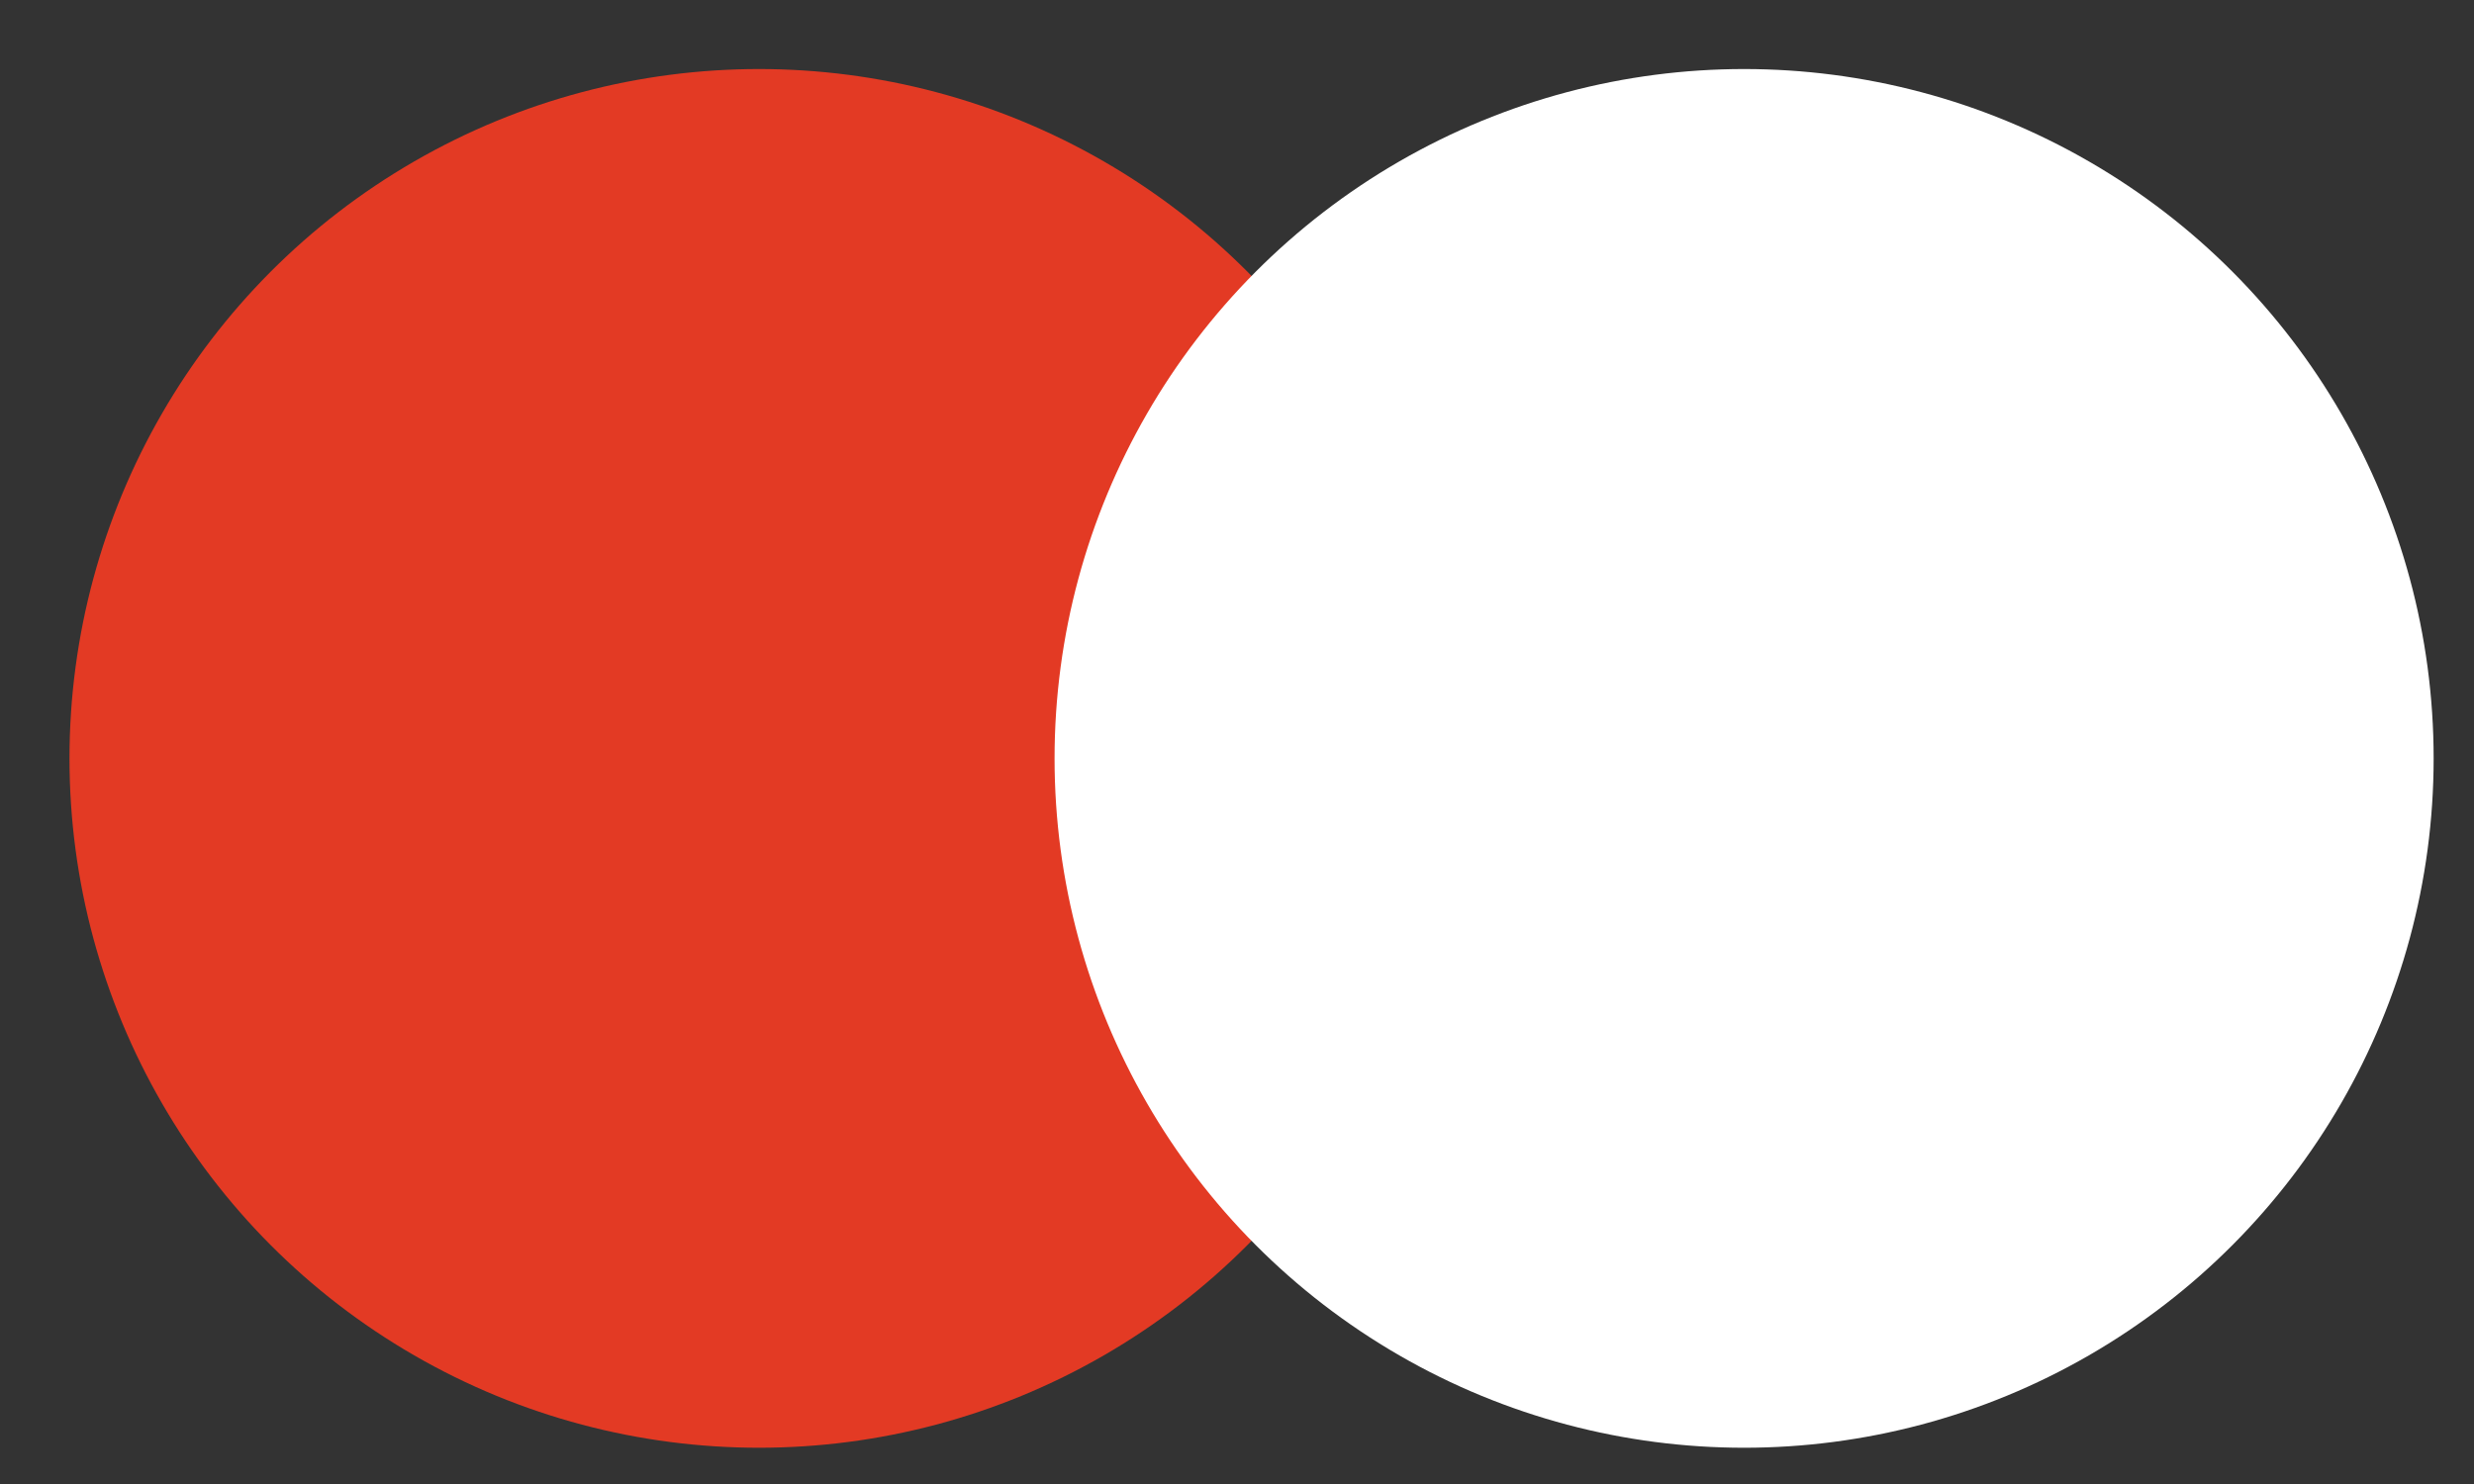 <svg width="35" height="21" viewBox="0 0 35 21" fill="none" xmlns="http://www.w3.org/2000/svg">
<rect x="0" y="0" width="35" height="21" fill="#333333" stroke="none"/>
<circle cx="10.738" cy="10.732" r="9.755" fill="#E33A24"/>
<circle cx="24.674" cy="10.732" r="9.755" fill="white"/>
</svg>

